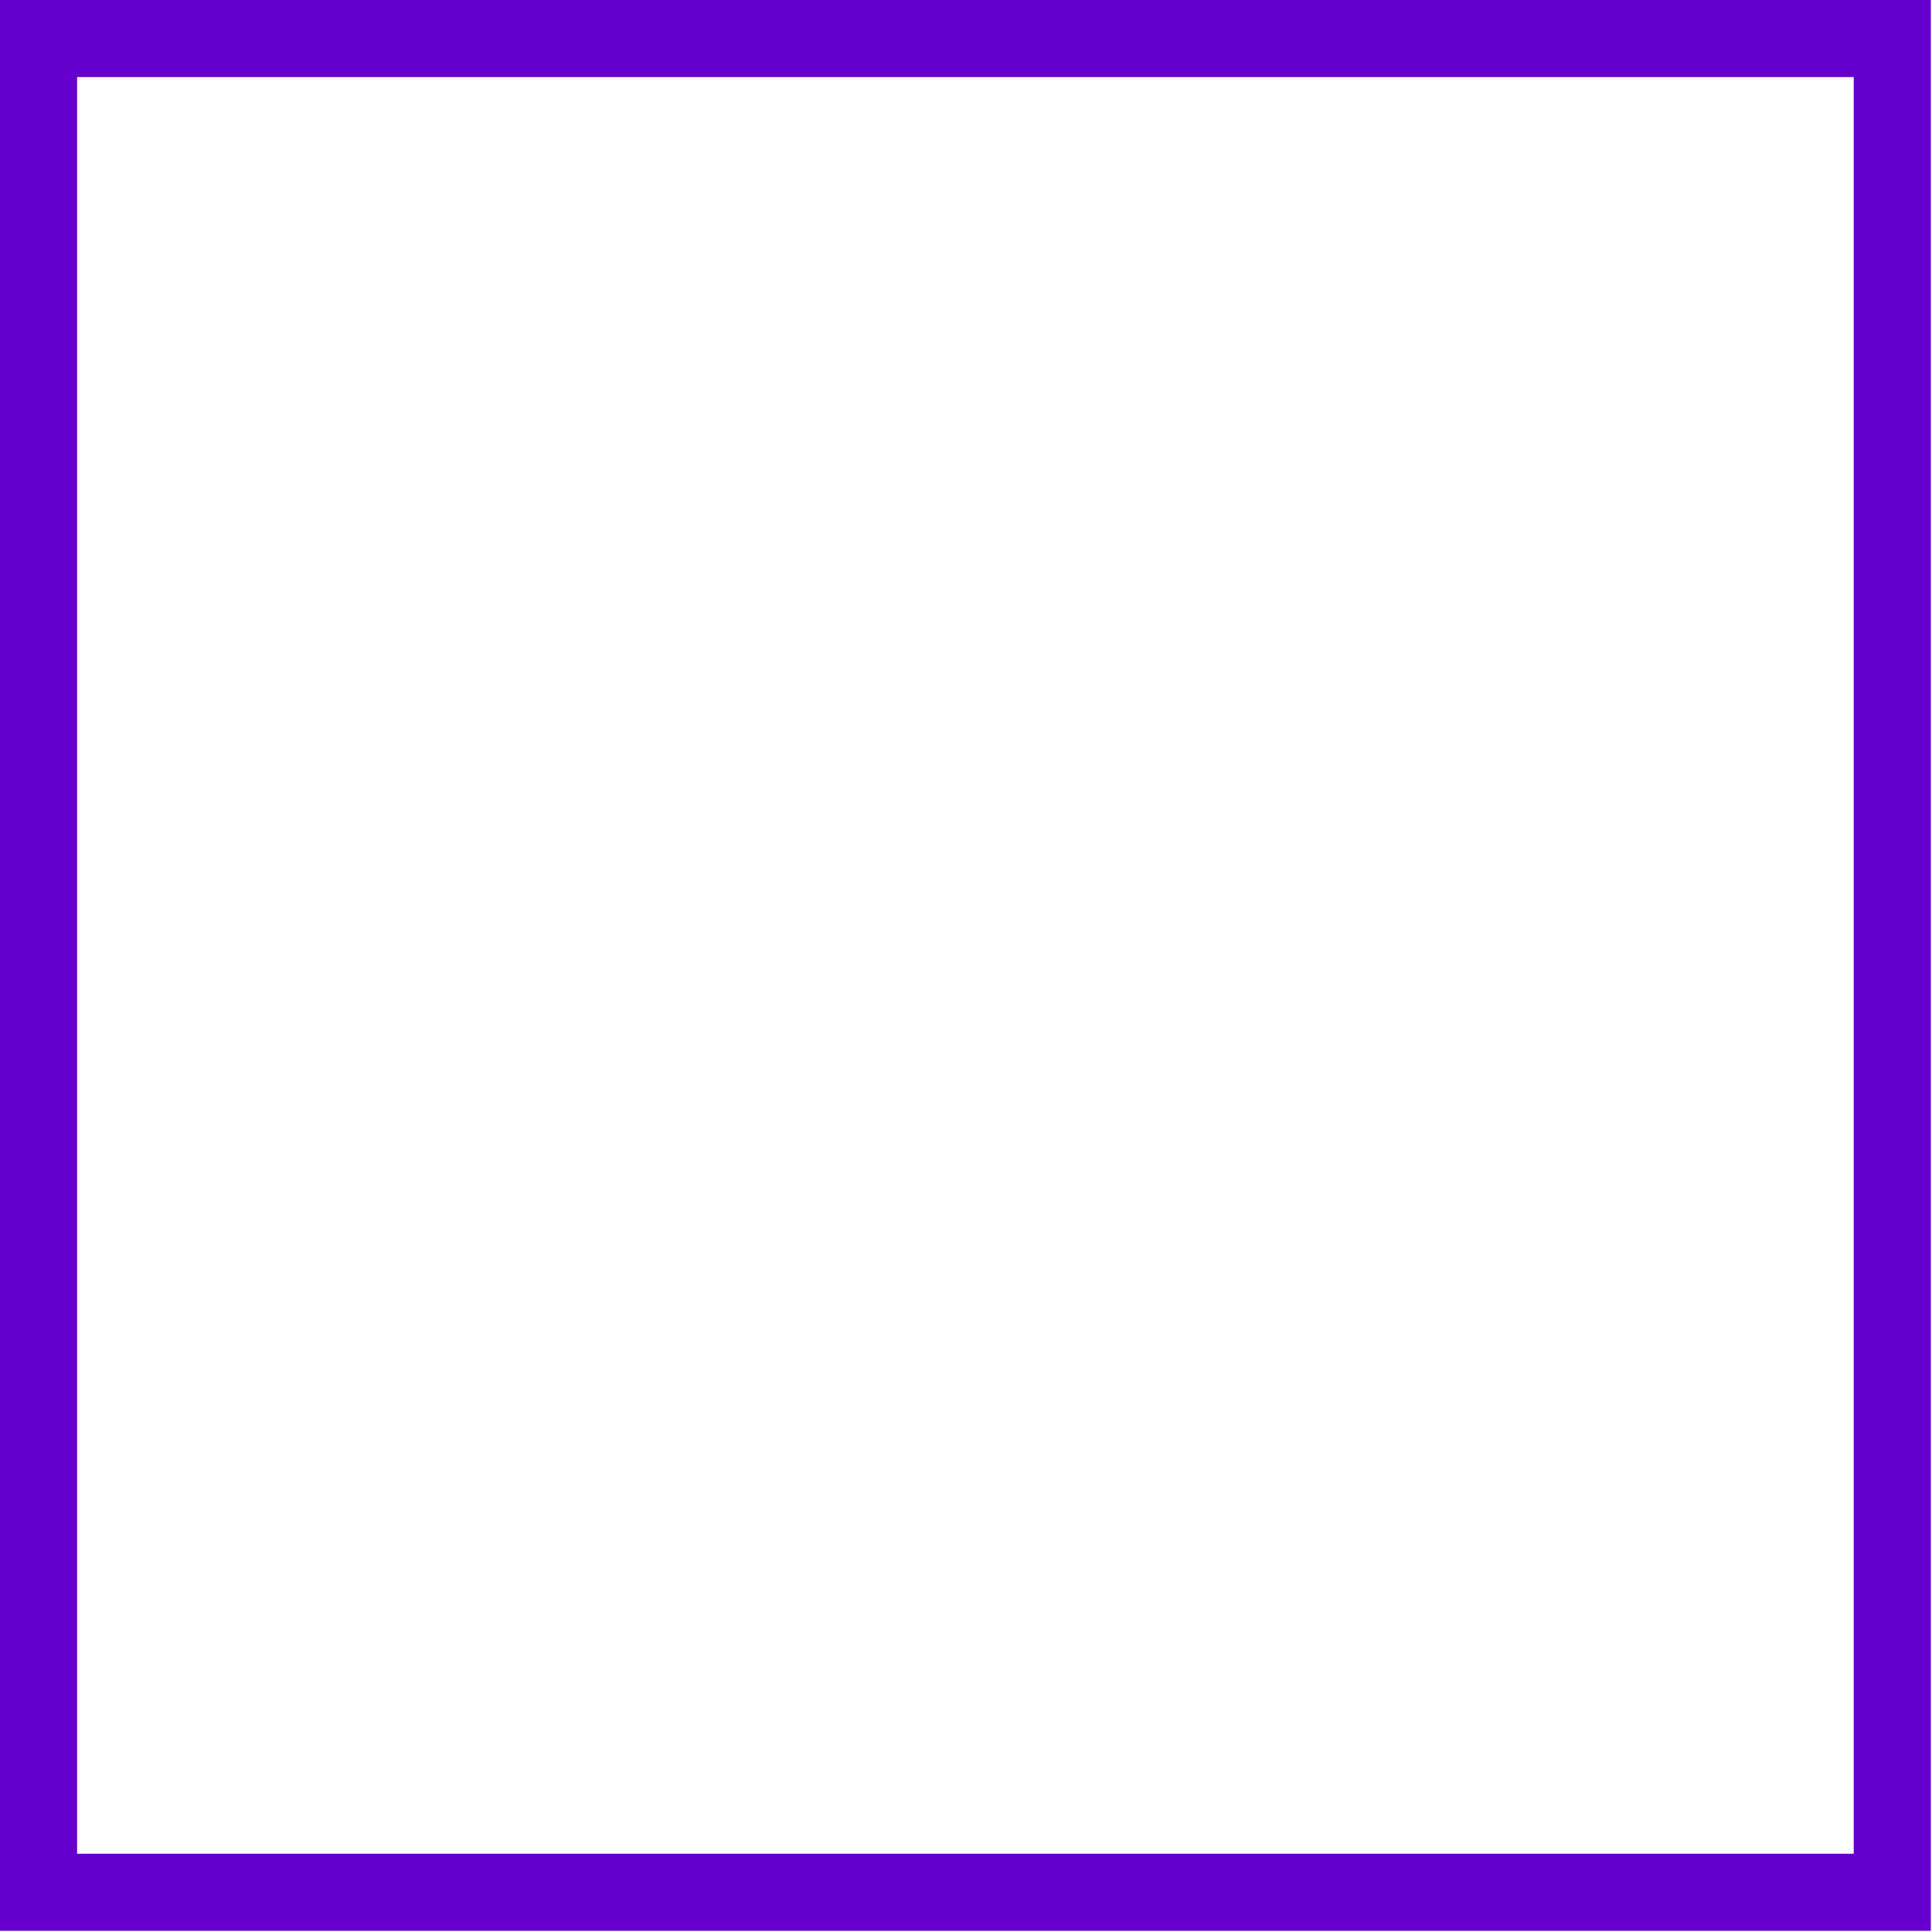 <?xml version="1.0" encoding="UTF-8" standalone="no"?>
<svg
   xmlns:dc="http://purl.org/dc/elements/1.1/"
   xmlns:cc="http://creativecommons.org/ns#"
   xmlns:rdf="http://www.w3.org/1999/02/22-rdf-syntax-ns#"
   xmlns:svg="http://www.w3.org/2000/svg"
   xmlns="http://www.w3.org/2000/svg"
   xmlns:sodipodi="http://sodipodi.sourceforge.net/DTD/sodipodi-0.dtd"
   xmlns:inkscape="http://www.inkscape.org/namespaces/inkscape"
   sodipodi:docname="testolina.svg"
   inkscape:version="1.0 (4035a4fb49, 2020-05-01)"
   width="6.25"
   height="6.25"
   viewBox="0 0 1.654 1.654"
   version="1.1"
   id="svg8">
  <defs
     id="defs2" />
  <sodipodi:namedview
     fit-margin-bottom="0"
     fit-margin-right="0"
     fit-margin-left="0"
     fit-margin-top="0"
     units="px"
     inkscape:window-maximized="1"
     inkscape:window-y="26"
     inkscape:window-x="0"
     inkscape:window-height="1025"
     inkscape:window-width="2560"
     showgrid="false"
     inkscape:document-rotation="0"
     inkscape:current-layer="layer1"
     inkscape:document-units="px"
     inkscape:cy="3.0641701"
     inkscape:cx="4.8872243"
     inkscape:zoom="63.356767"
     inkscape:pageshadow="2"
     inkscape:pageopacity="0.0"
     borderopacity="1.0"
     bordercolor="#666666"
     pagecolor="#ffffff"
     id="base" />
  <g
     id="layer1"
     inkscape:groupmode="layer"
     inkscape:label="Layer 1">
    <path
       d="m 0.033,0.033 c 0.529,0 1.058,0 1.587,0 0,0.529 0,1.058 0,1.587 -0.529,0 -1.058,0 -1.587,0 0,-0.529 0,-1.058 0,-1.587 z"
       style="fill:none;fill-opacity:1;stroke:#6600ce;stroke-width:0.066;stroke-miterlimit:4;stroke-dasharray:none;stroke-opacity:1"
       id="rect10" />
  </g>
</svg>
